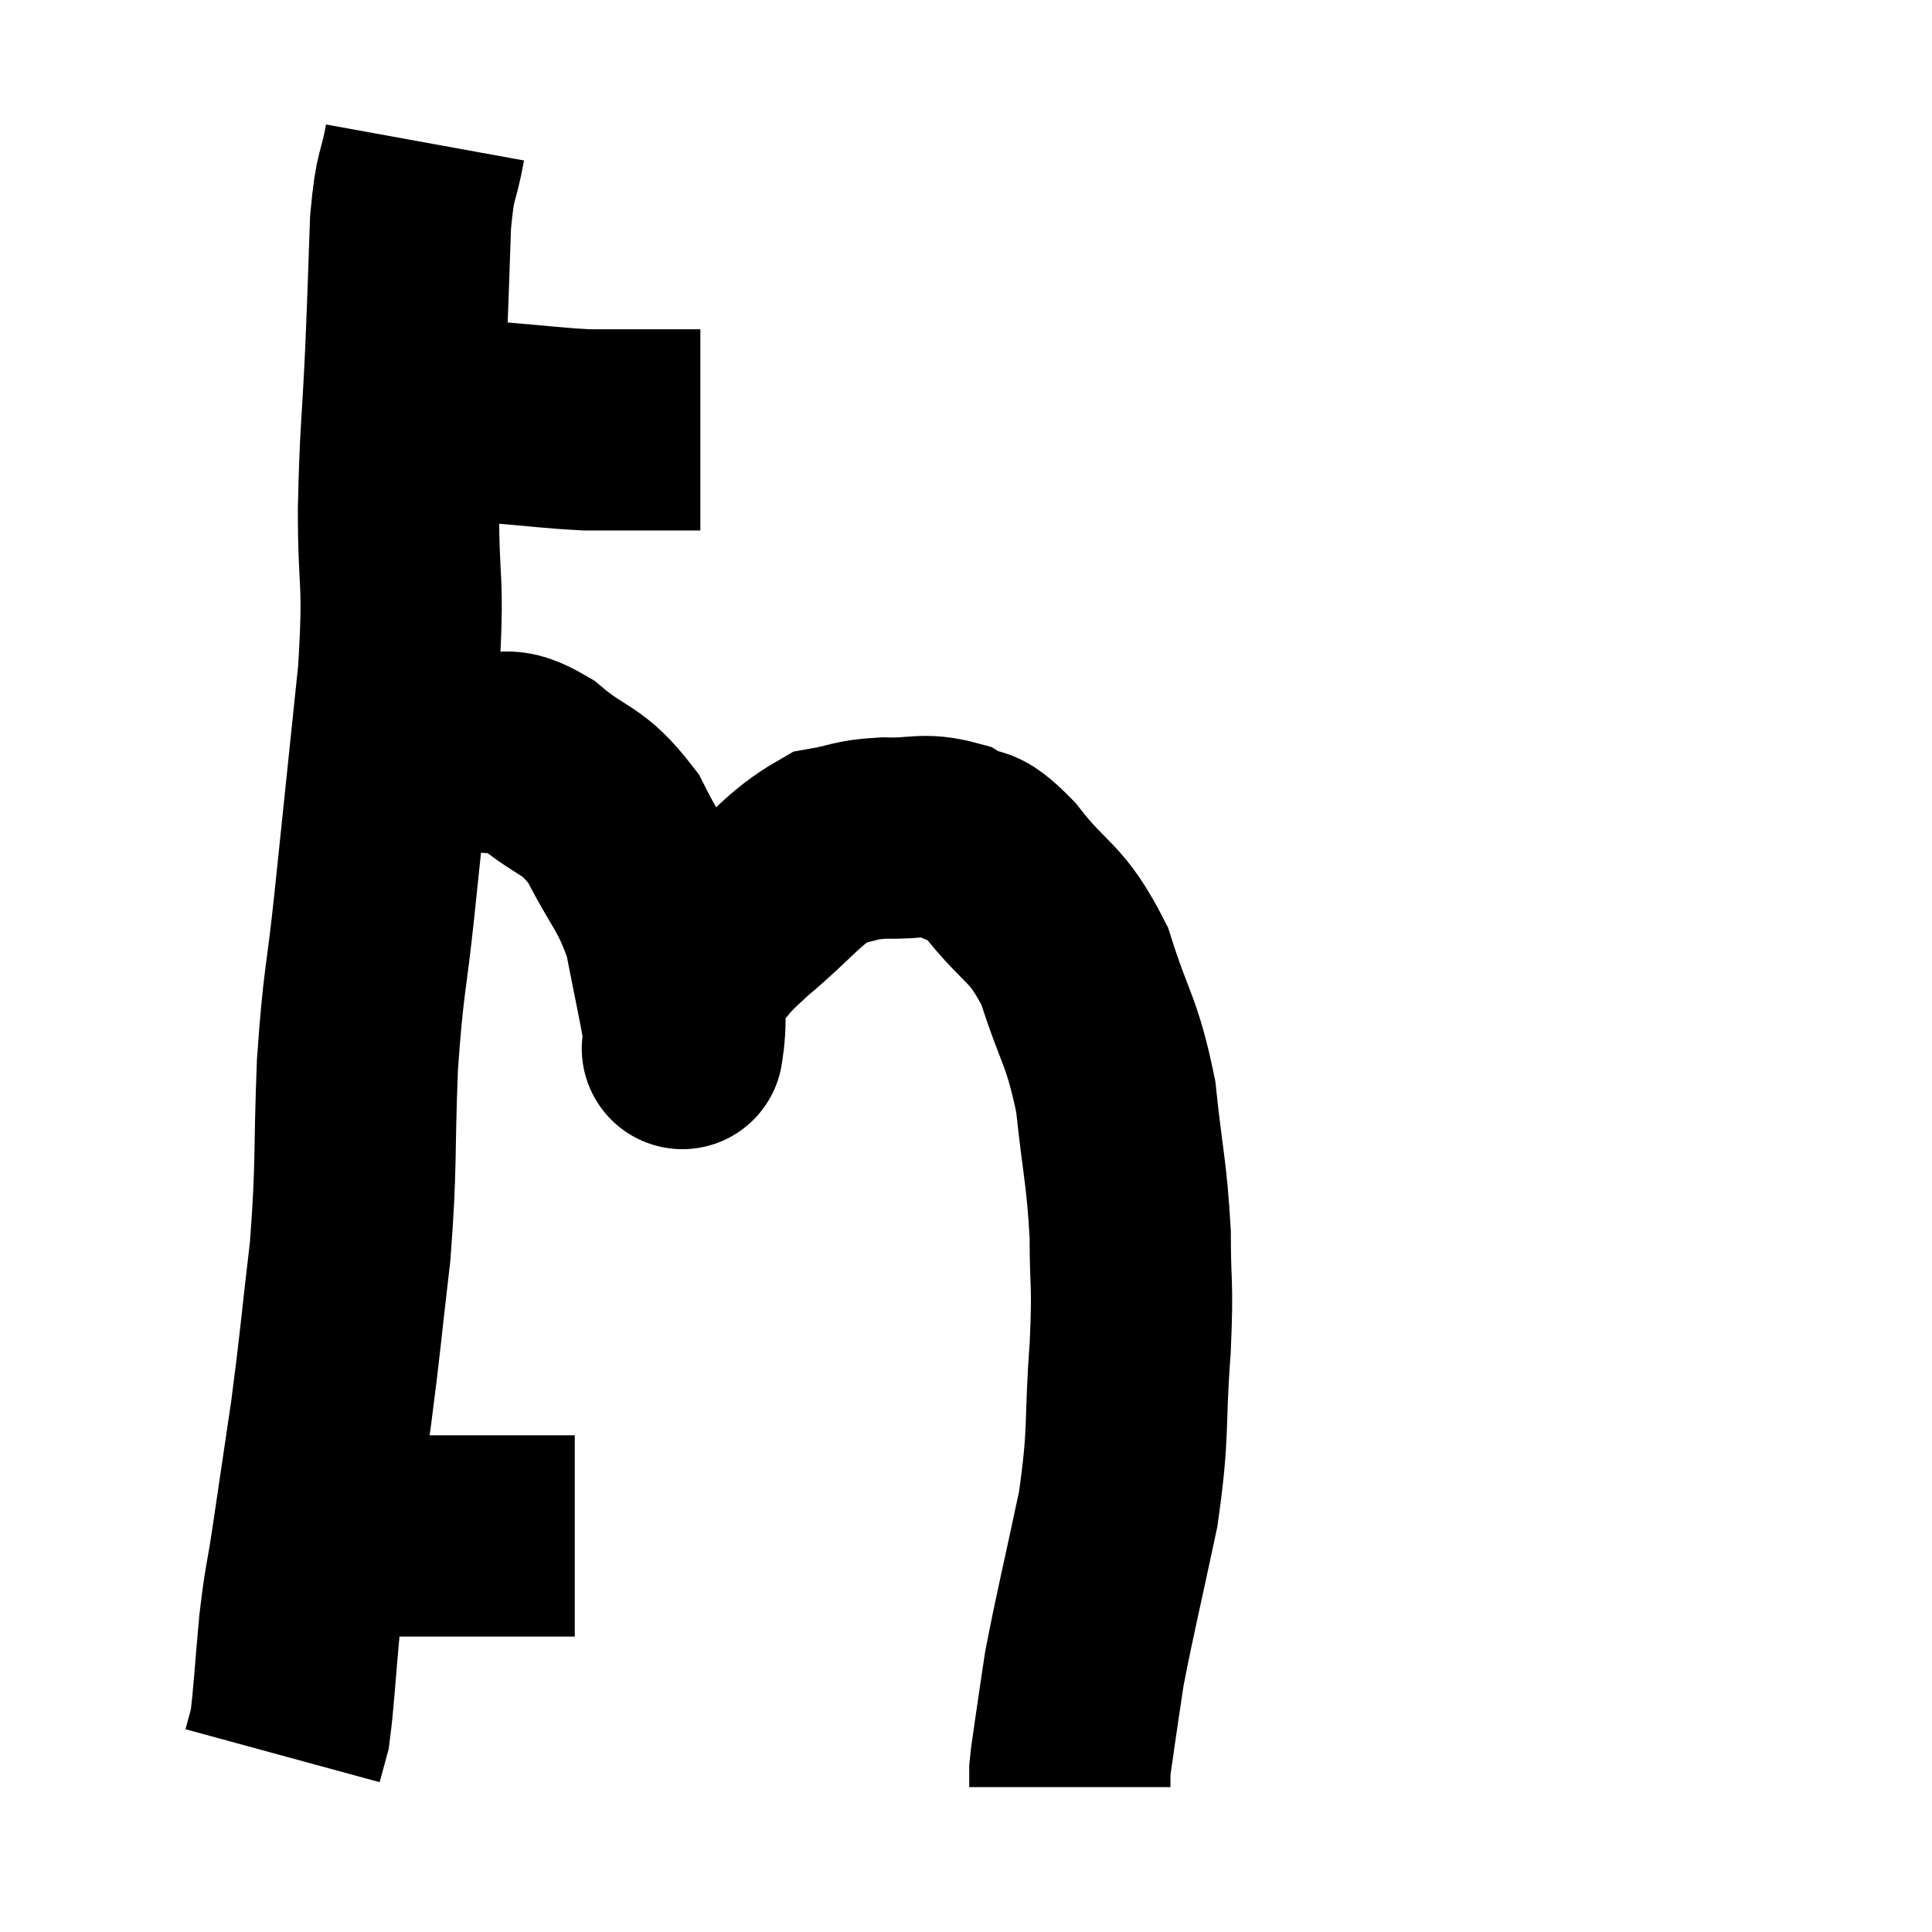 <svg width="48" height="48" viewBox="0 0 48 48" xmlns="http://www.w3.org/2000/svg"><path d="M 8.76 10.5 C 9.6 10.5, 9.54 10.5, 10.44 10.5 C 11.4 10.5, 11.325 10.455, 12.36 10.5 C 13.47 10.59, 13.71 10.635, 14.58 10.68 C 15.21 10.68, 15.27 10.68, 15.84 10.68 C 16.35 10.68, 16.47 10.68, 16.86 10.68 C 17.13 10.68, 17.265 10.68, 17.4 10.68 L 17.4 10.68" fill="none" stroke="black" stroke-width="5"></path><path d="M 10.56 3.54 C 10.38 4.53, 10.32 4.215, 10.2 5.52 C 10.14 7.14, 10.155 6.975, 10.08 8.76 C 9.99 10.71, 9.945 10.665, 9.9 12.66 C 9.9 14.7, 10.05 14.28, 9.9 16.74 C 9.6 19.62, 9.555 20.07, 9.3 22.5 C 9.09 24.48, 9.03 24.315, 8.88 26.46 C 8.79 28.77, 8.865 28.905, 8.7 31.08 C 8.46 33.12, 8.46 33.33, 8.22 35.16 C 7.98 36.78, 7.935 37.095, 7.74 38.4 C 7.59 39.39, 7.575 39.24, 7.44 40.38 C 7.32 41.67, 7.305 42.15, 7.2 42.96 C 7.11 43.29, 7.065 43.455, 7.02 43.62 C 7.02 43.62, 7.02 43.62, 7.02 43.62 L 7.02 43.62" fill="none" stroke="black" stroke-width="5"></path><path d="M 7.62 38.16 C 8.07 38.16, 7.965 38.16, 8.52 38.16 C 9.18 38.16, 9.075 38.16, 9.84 38.16 C 10.71 38.16, 10.83 38.16, 11.58 38.16 C 12.21 38.16, 12.165 38.16, 12.84 38.16 L 14.28 38.16" fill="none" stroke="black" stroke-width="5"></path><path d="M 10.8 18.66 C 11.37 18.66, 11.31 18.585, 11.94 18.66 C 12.63 18.81, 12.495 18.48, 13.32 18.96 C 14.28 19.77, 14.445 19.545, 15.24 20.58 C 15.87 21.84, 16.065 21.855, 16.5 23.1 C 16.74 24.33, 16.86 24.87, 16.98 25.56 C 16.98 25.71, 16.98 25.785, 16.98 25.86 C 16.98 25.86, 16.92 26.295, 16.98 25.86 C 17.1 24.99, 16.86 24.87, 17.22 24.12 C 17.82 23.49, 17.58 23.625, 18.42 22.86 C 19.5 21.96, 19.695 21.57, 20.58 21.06 C 21.27 20.94, 21.195 20.865, 21.96 20.82 C 22.8 20.85, 22.92 20.685, 23.64 20.88 C 24.24 21.24, 24.075 20.82, 24.84 21.6 C 25.77 22.8, 25.98 22.59, 26.7 24 C 27.21 25.62, 27.375 25.575, 27.72 27.24 C 27.9 28.95, 27.99 29.1, 28.08 30.66 C 28.08 32.07, 28.155 31.77, 28.08 33.48 C 27.93 35.49, 28.065 35.505, 27.78 37.5 C 27.36 39.48, 27.21 40.065, 26.94 41.46 C 26.82 42.27, 26.79 42.45, 26.7 43.08 C 26.64 43.53, 26.61 43.65, 26.58 43.98 L 26.58 44.4" fill="none" stroke="black" stroke-width="5"></path></svg>